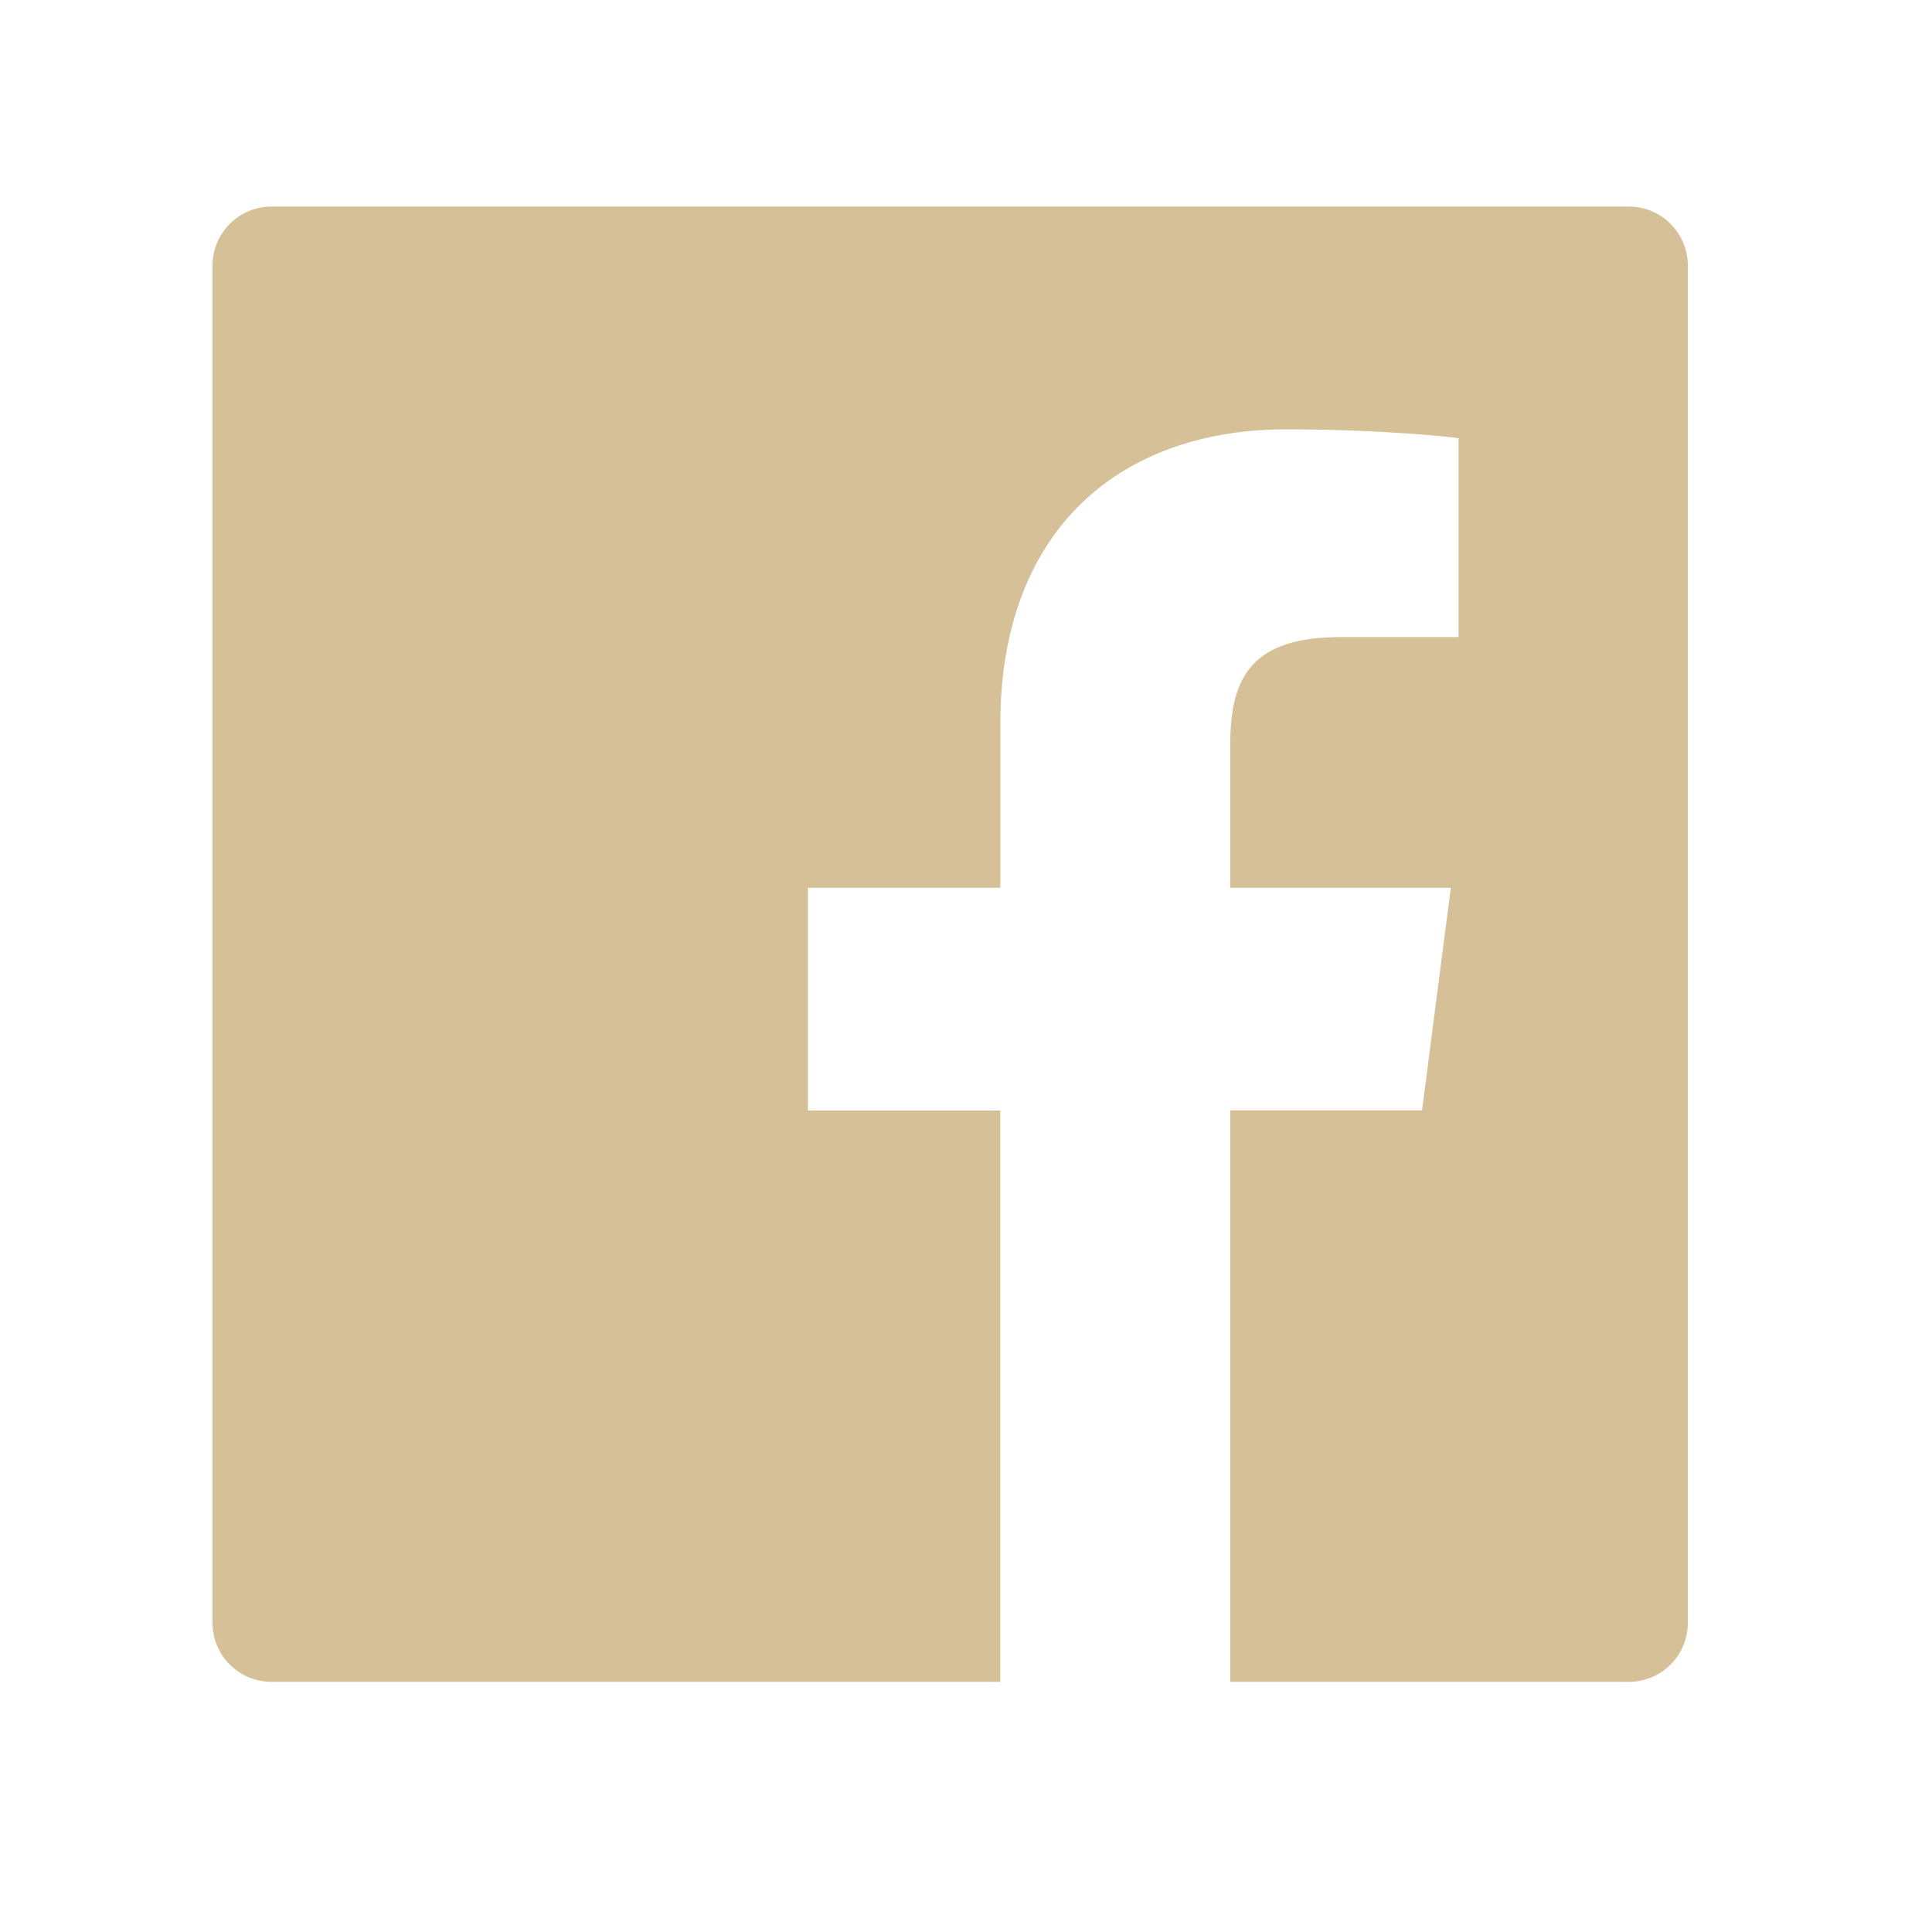 <svg width="39" height="39" fill="none" xmlns="http://www.w3.org/2000/svg"><path d="M32.879 4.17H5.481A1.19 1.19 0 004.29 5.36v27.4a1.19 1.19 0 001.19 1.19h27.4a1.19 1.19 0 001.191-1.19V5.36a1.19 1.19 0 00-1.191-1.19zm-3.44 8.691h-2.378c-1.865 0-2.227.886-2.227 2.19v2.87h4.453l-.581 4.493h-3.872V33.95h-4.642V22.417H16.31V17.92h3.883v-3.313c0-3.845 2.348-5.94 5.78-5.94 1.646 0 3.057.122 3.47.178v4.016h-.004z" fill="#D6C098"/></svg>